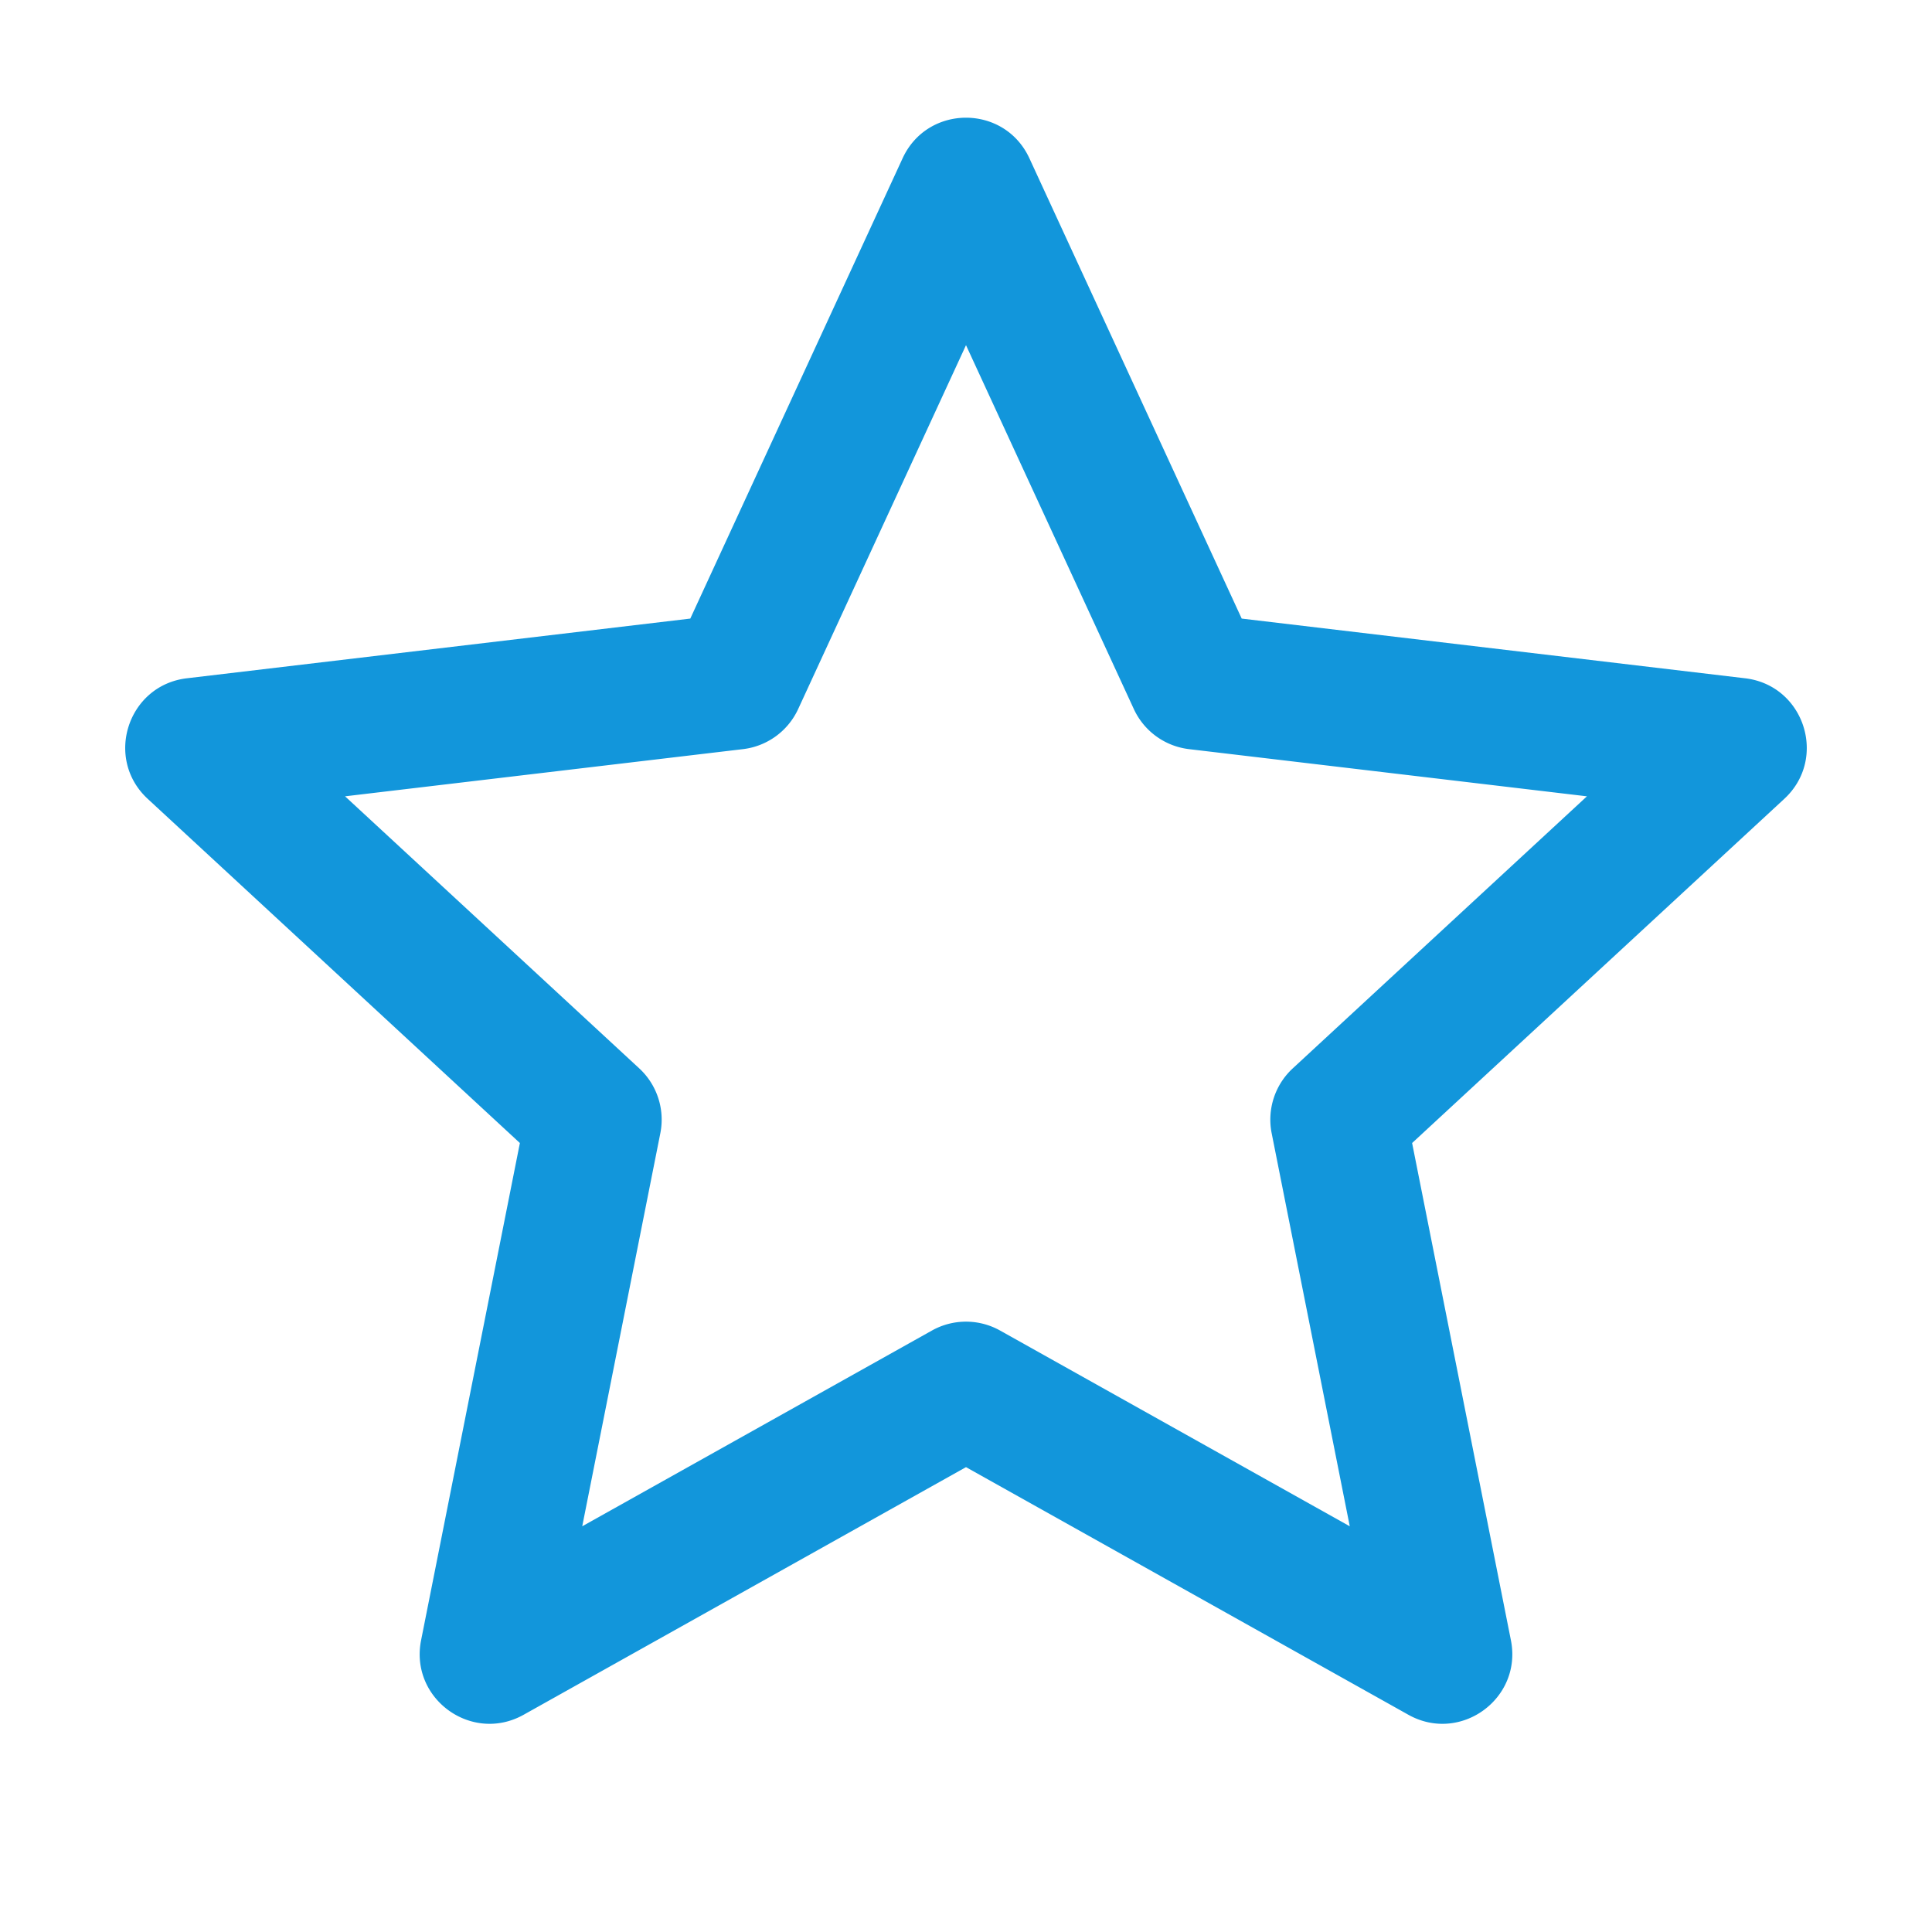 <?xml version="1.0" standalone="no"?><!DOCTYPE svg PUBLIC "-//W3C//DTD SVG 1.1//EN" "http://www.w3.org/Graphics/SVG/1.1/DTD/svg11.dtd"><svg t="1722243372716" class="icon" viewBox="0 0 1024 1024" version="1.1" xmlns="http://www.w3.org/2000/svg" p-id="3480" xmlns:xlink="http://www.w3.org/1999/xlink" width="200" height="200"><path d="M478.402 83.89c13.224-28.67 53.972-28.67 67.196 0l112.535 243.975L924.942 359.5c31.354 3.717 43.945 42.471 20.765 63.907l-197.259 182.42 52.362 263.526c6.154 30.968-26.812 54.919-54.363 39.497L512 777.616 277.552 908.85c-27.55 15.422-60.516-8.529-54.363-39.497l52.363-263.526-197.259-182.42c-23.18-21.436-10.589-60.19 20.765-63.907l266.809-31.635L478.402 83.89zM512 182.951l-88.959 192.862a37 37 0 0 1-29.241 21.245l-210.913 25.007L338.82 566.267a37.001 37.001 0 0 1 11.169 34.376L308.597 808.96l185.331-103.74a37 37 0 0 1 36.144 0l185.331 103.74-41.393-208.317a37.002 37.002 0 0 1 11.17-34.376l155.933-144.202L630.2 397.058a36.998 36.998 0 0 1-29.241-21.245L512 182.951z" fill="#1296db" p-id="3481"></path></svg>
